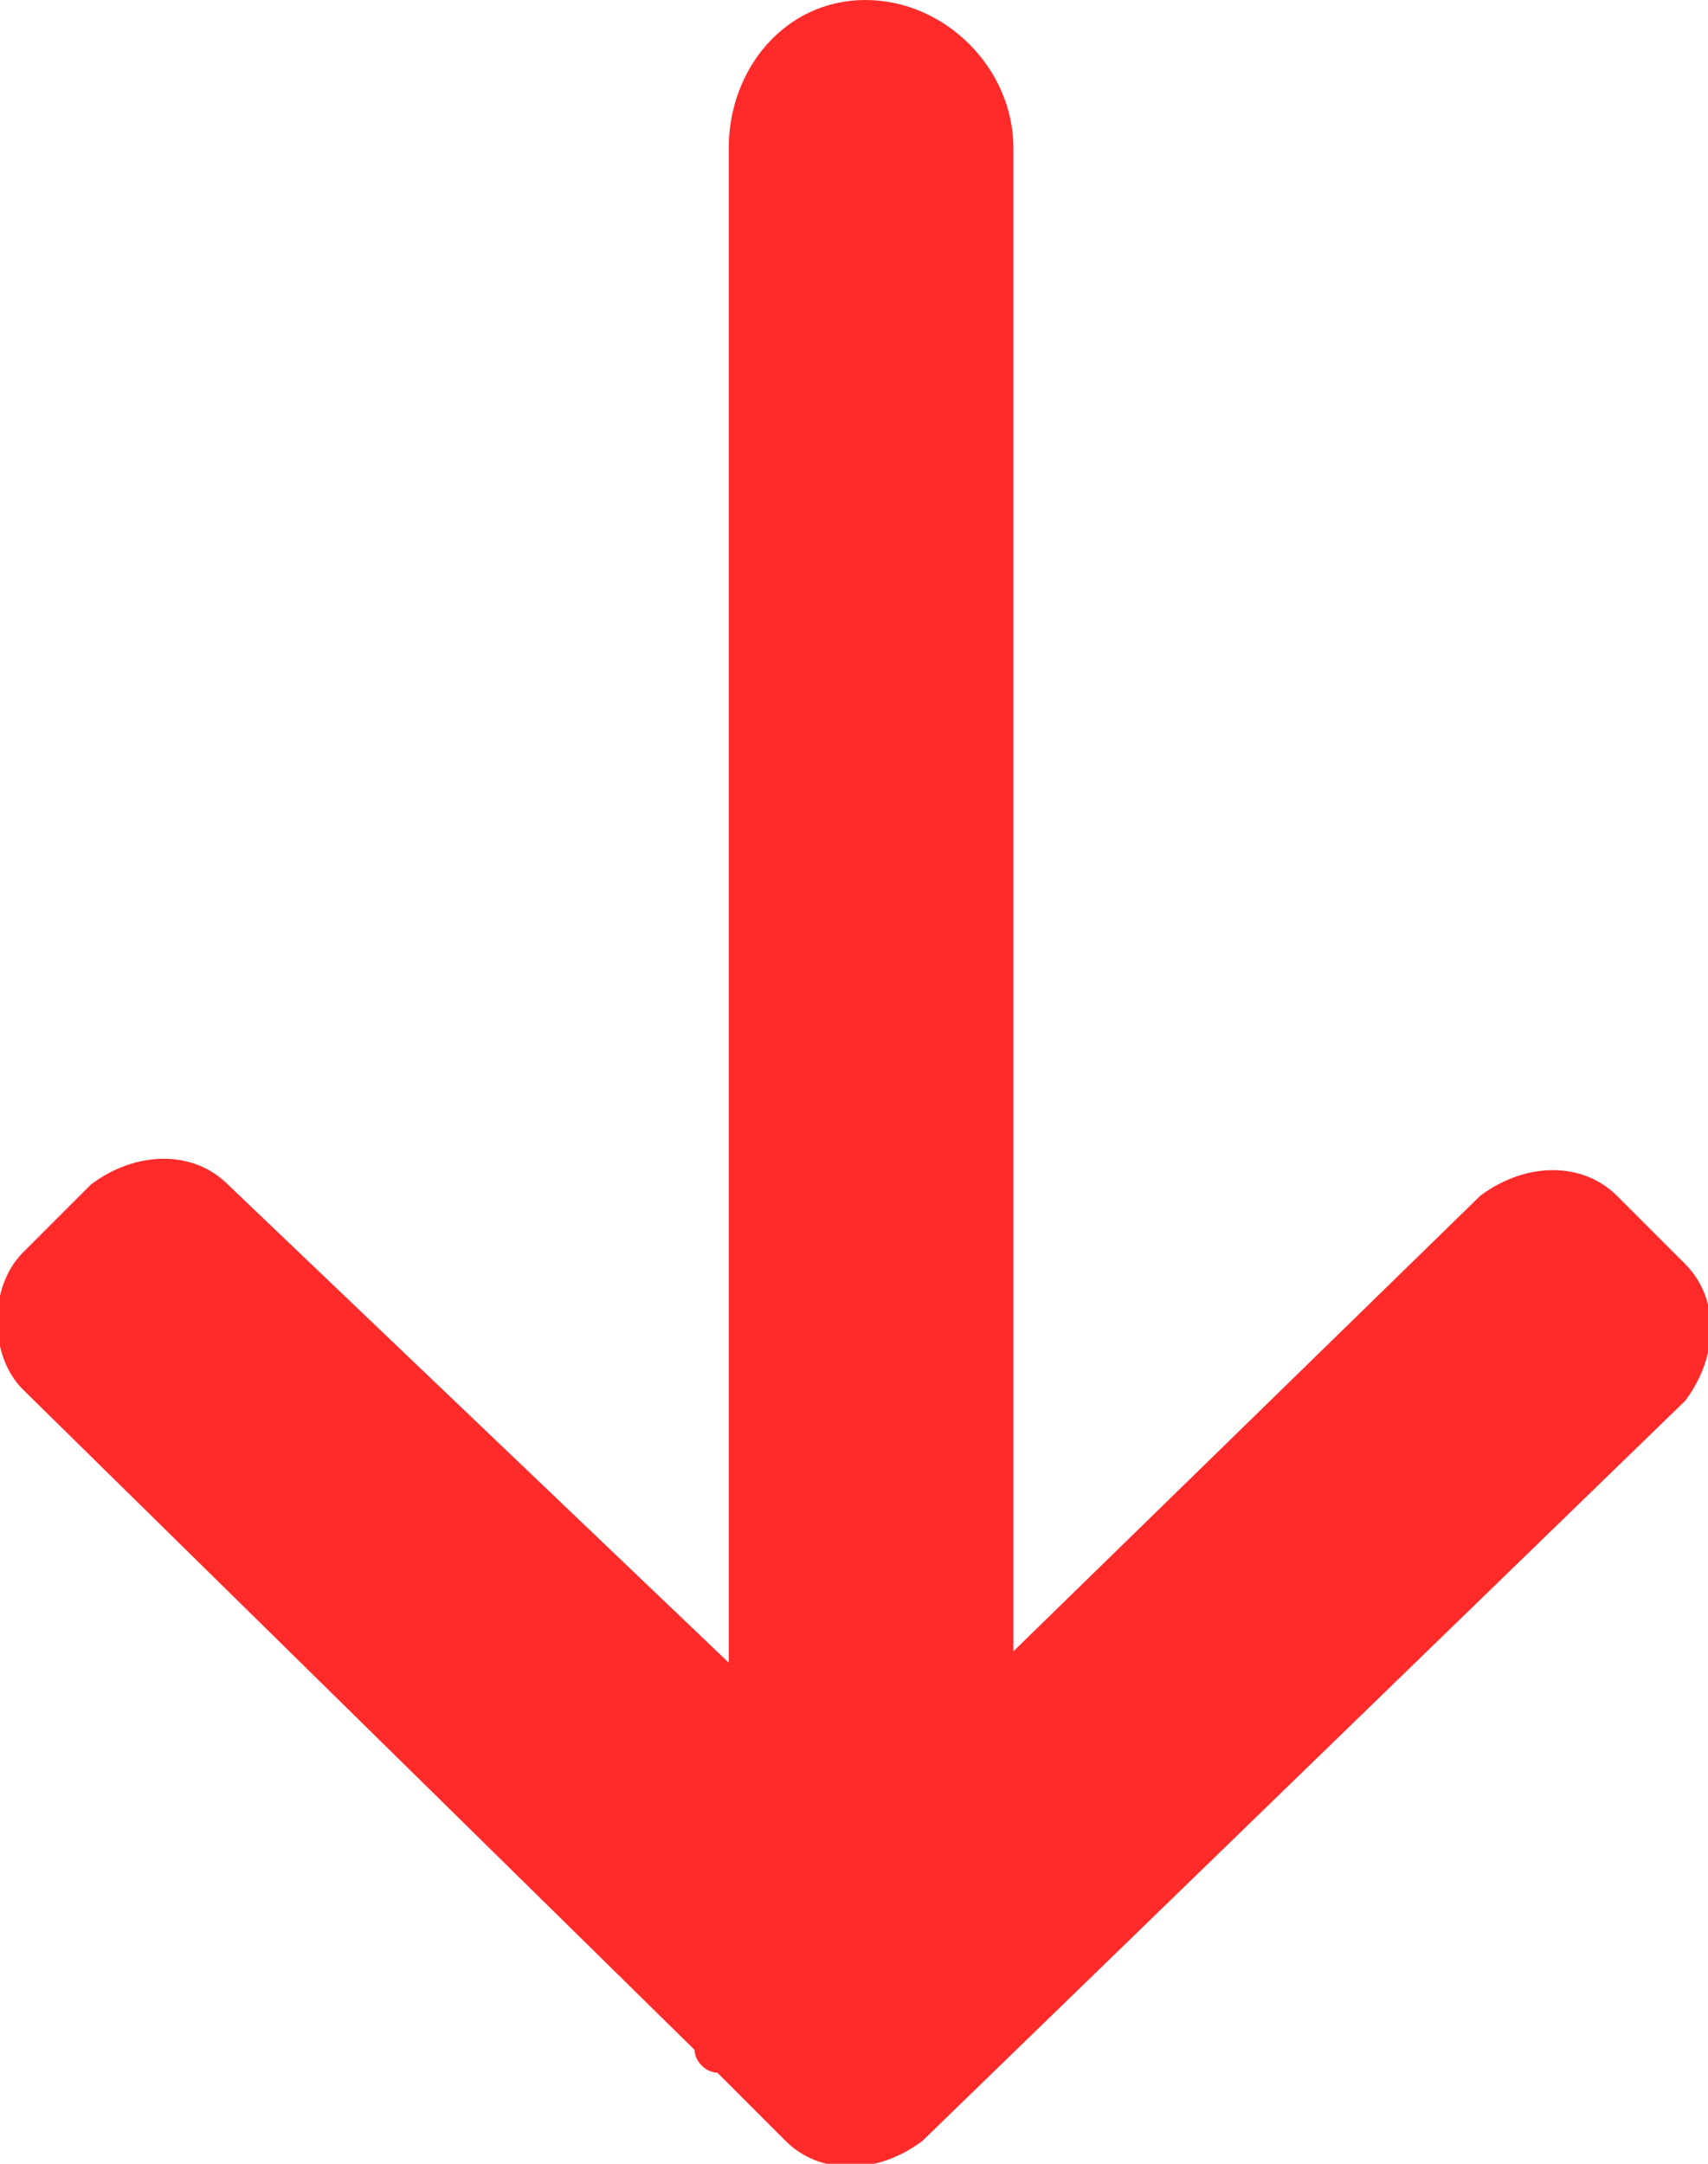 <?xml version="1.0" encoding="utf-8"?>
<!-- Generator: Adobe Illustrator 22.0.1, SVG Export Plug-In . SVG Version: 6.00 Build 0)  -->
<svg version="1.1" id="Calque_1" xmlns="http://www.w3.org/2000/svg" xmlns:xlink="http://www.w3.org/1999/xlink" x="0px" y="0px"
	 viewBox="0 0 15 19" style="enable-background:new 0 0 15 19;" xml:space="preserve">
<style type="text/css">
	.st0{fill:#FF2B2B;}
</style>
<path class="st0" d="M14.8,11.1l-0.6-0.6c0,0,0,0,0,0c-0.3-0.3-0.8-0.3-1.2,0l-4.1,4V1.3C8.9,0.6,8.3,0,7.6,0C6.9,0,6.4,0.6,6.4,1.3
	v13.3L2,10.4c-0.3-0.3-0.8-0.3-1.2,0c0,0,0,0,0,0L0.2,11c-0.3,0.3-0.3,0.9,0,1.2l5.9,5.8c0,0.1,0.1,0.2,0.2,0.2l0.6,0.6c0,0,0,0,0,0
	c0.3,0.3,0.8,0.3,1.2,0l6.7-6.5c0,0,0,0,0,0C15.1,11.9,15.1,11.4,14.8,11.1z"/>
</svg>
